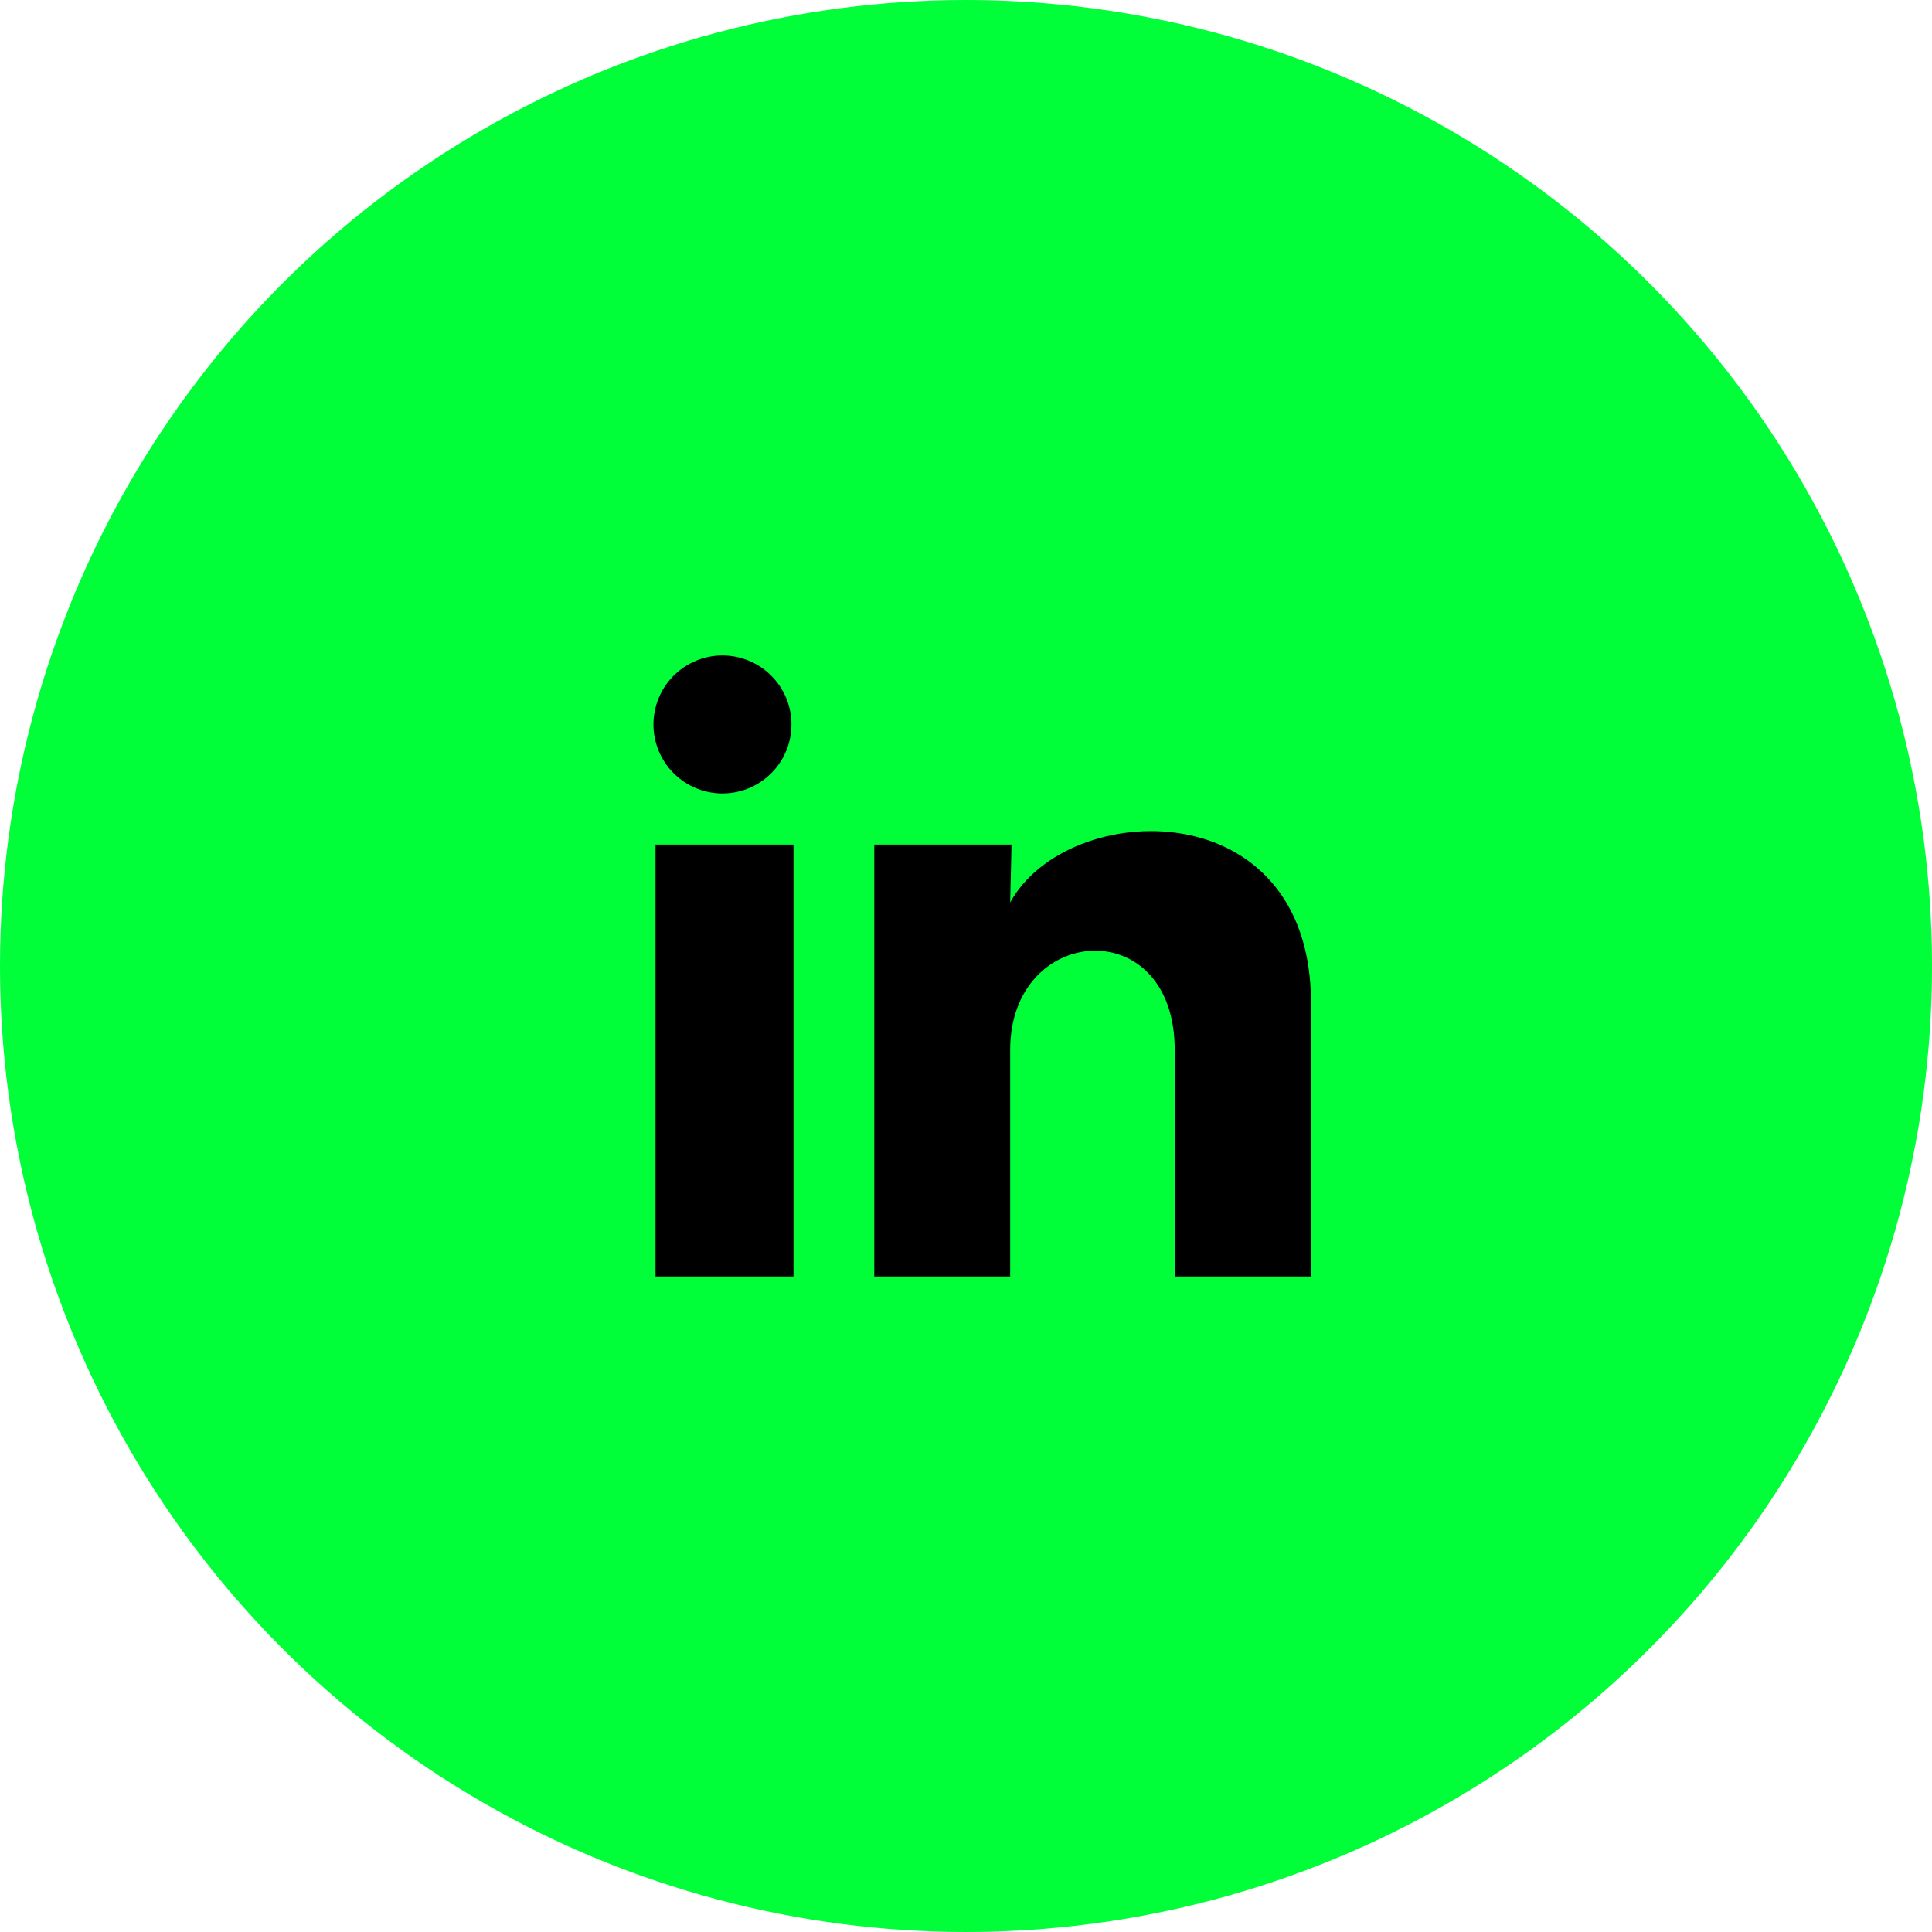 <svg width="35" height="35" viewBox="0 0 35 35" fill="none" xmlns="http://www.w3.org/2000/svg">
<circle cx="17.5" cy="17.5" r="17" fill="#00FF38" stroke="#00FF38"/>
<path d="M14.338 13.125C14.337 13.457 14.206 13.774 13.971 14.009C13.736 14.243 13.418 14.375 13.087 14.374C12.755 14.374 12.438 14.242 12.203 14.008C11.969 13.773 11.837 13.455 11.838 13.124C11.838 12.792 11.97 12.474 12.204 12.24C12.439 12.006 12.757 11.874 13.088 11.874C13.42 11.875 13.738 12.006 13.972 12.241C14.206 12.476 14.338 12.793 14.338 13.125ZM14.375 15.3H11.875V23.125H14.375V15.3ZM18.325 15.3H15.838V23.125H18.3V19.019C18.3 16.731 21.281 16.519 21.281 19.019V23.125H23.75V18.169C23.75 14.312 19.337 14.456 18.3 16.35L18.325 15.3Z" fill="black"/>
</svg>
